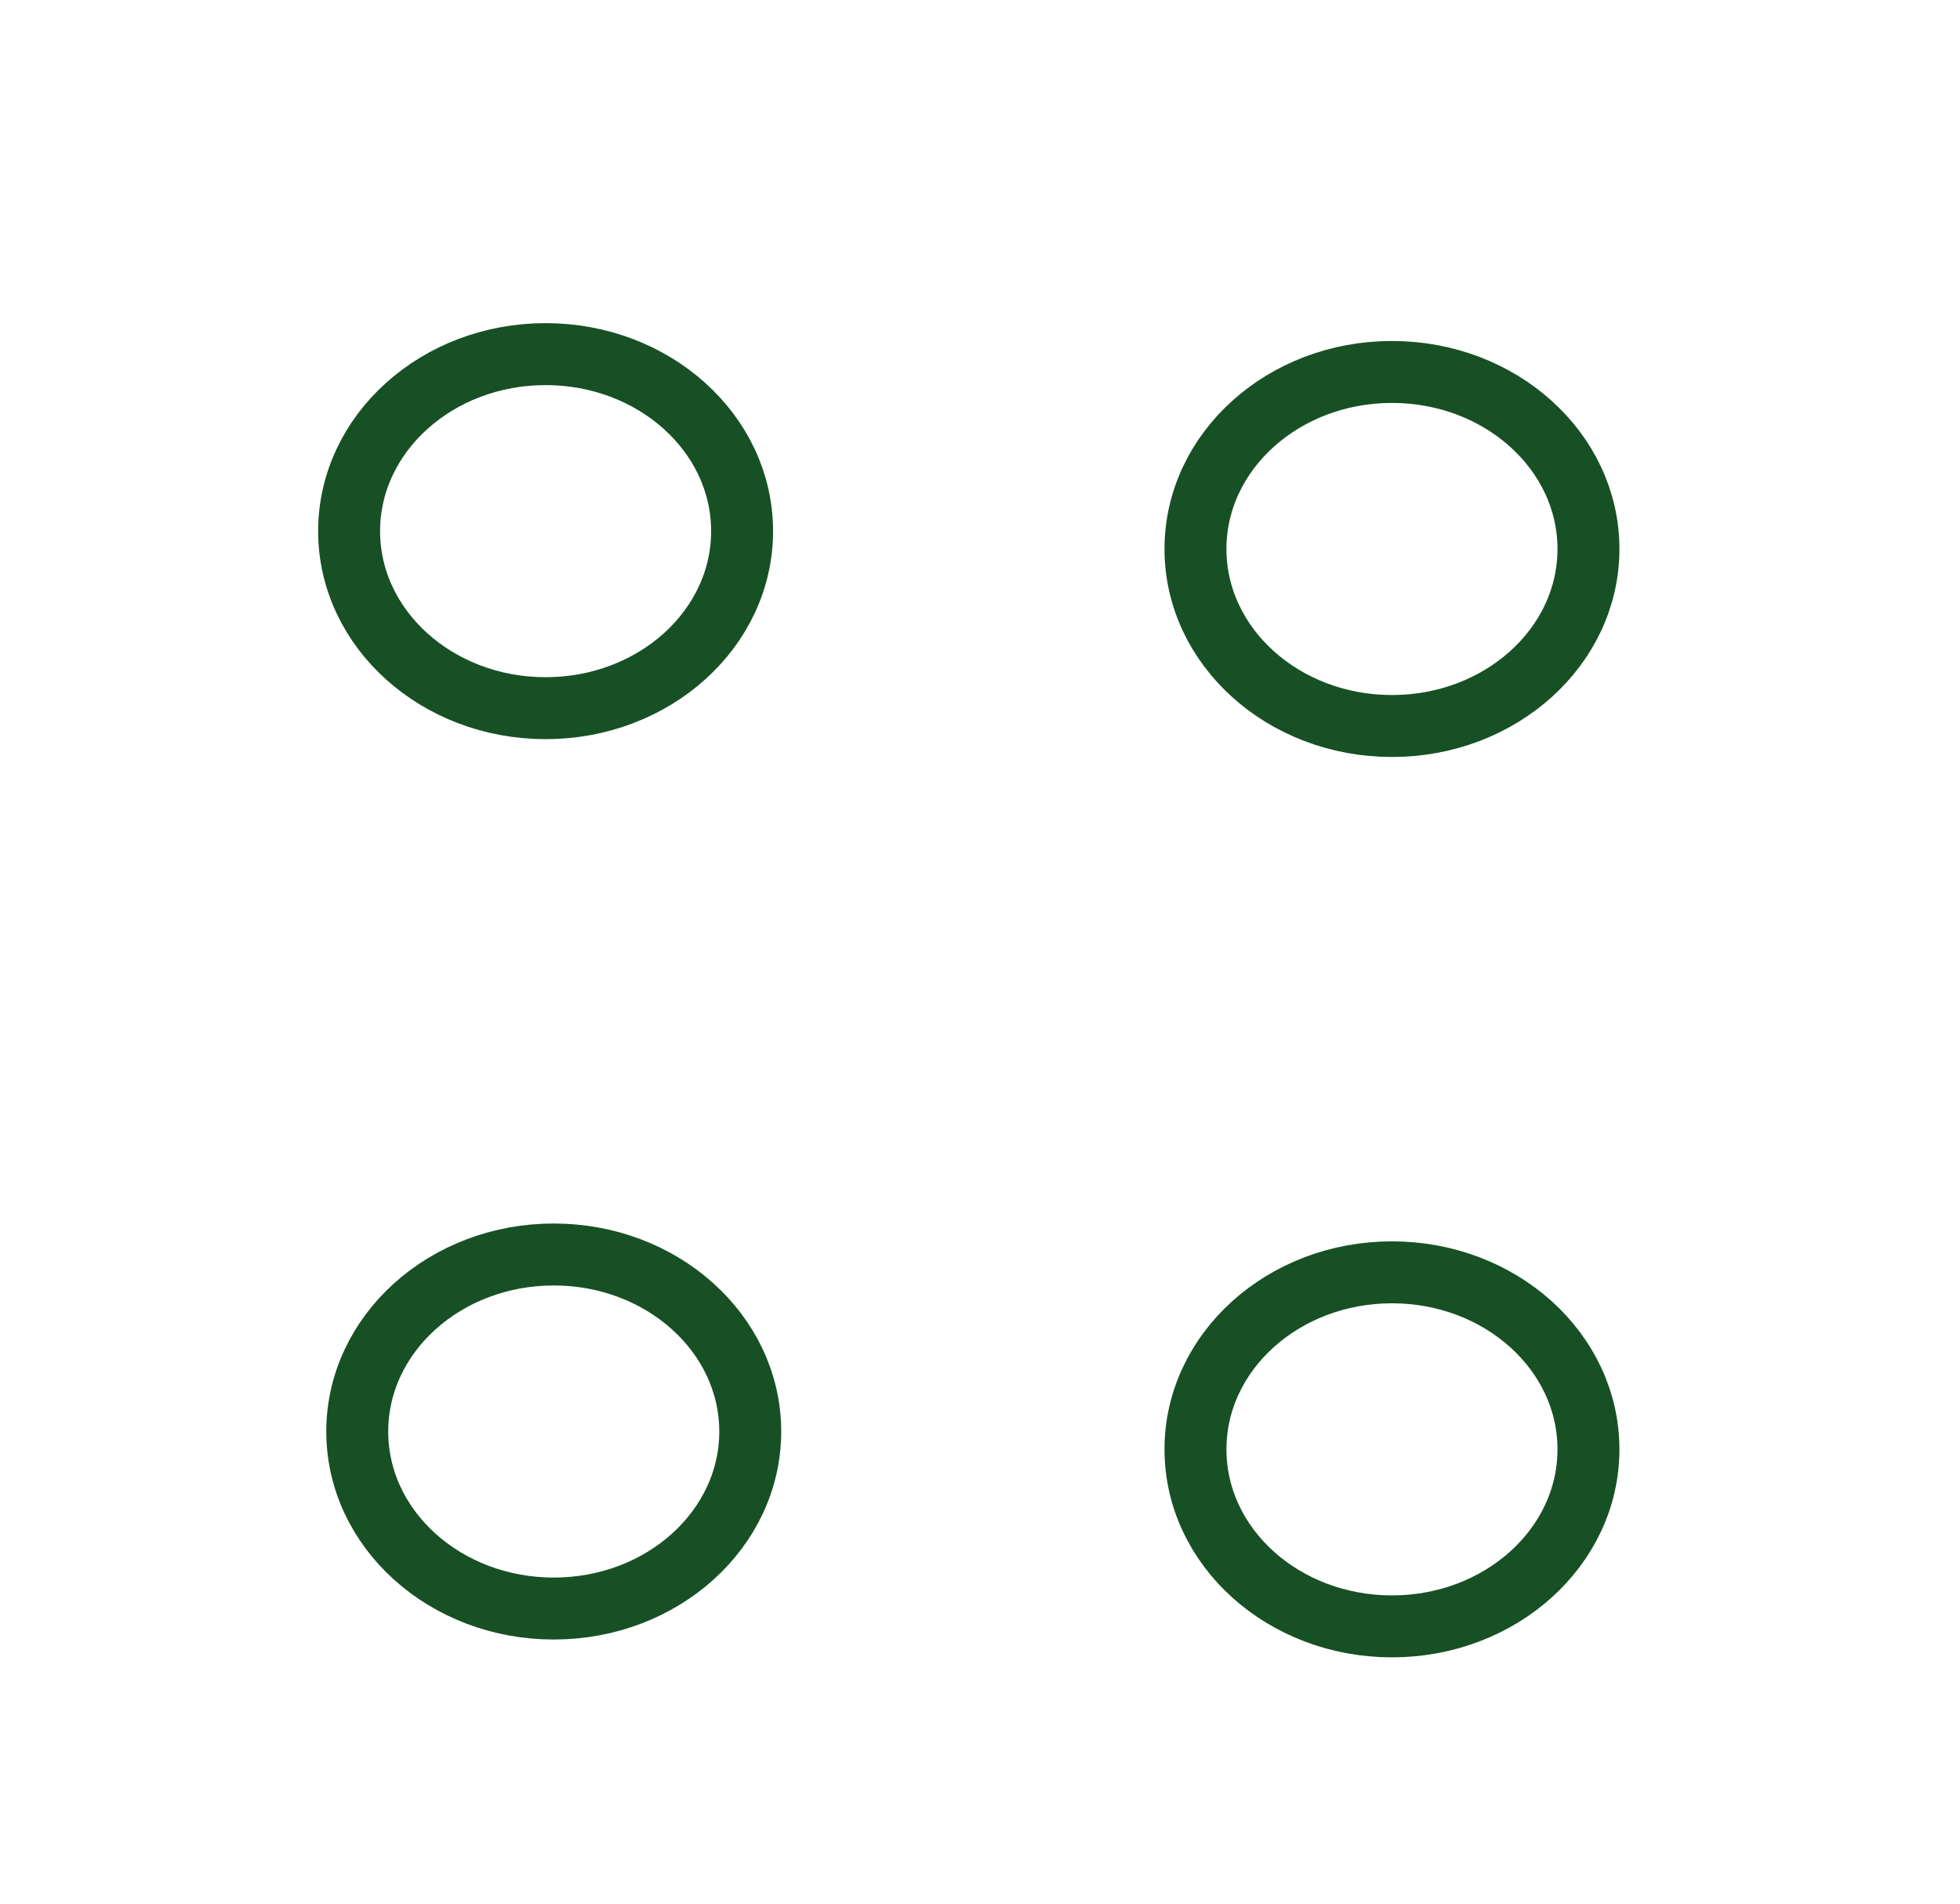 <?xml version="1.0" encoding="UTF-8" standalone="no"?>
<!-- Created with Inkscape (http://www.inkscape.org/) -->

<svg
   xmlns:dc="http://purl.org/dc/elements/1.1/"
   xmlns:cc="http://creativecommons.org/ns#"
   xmlns:rdf="http://www.w3.org/1999/02/22-rdf-syntax-ns#"
   xmlns:svg="http://www.w3.org/2000/svg"
   xmlns="http://www.w3.org/2000/svg"
   xmlns:sodipodi="http://sodipodi.sourceforge.net/DTD/sodipodi-0.dtd"
   xmlns:inkscape="http://www.inkscape.org/namespaces/inkscape"
   width="8.904mm"
   height="8.649mm"
   viewBox="0 0 31.549 30.647"
   id="svg2"
   version="1.1"
   inkscape:version="0.92.5 (2060ec1f9f, 2020-04-08)"
   sodipodi:docname="orchard.svg"
   inkscape:export-filename="/media/julien/data/Projets/Geomatique/OSM/Mapnik/artwork/meadow.png"
   inkscape:export-xdpi="90"
   inkscape:export-ydpi="90">
  <defs
     id="defs4" />
  <sodipodi:namedview
     id="base"
     pagecolor="#ffffff"
     bordercolor="#666666"
     borderopacity="1.0"
     inkscape:pageopacity="0.0"
     inkscape:pageshadow="2"
     inkscape:zoom="4.574688"
     inkscape:cx="-33.368195"
     inkscape:cy="-60.852608"
     inkscape:document-units="px"
     inkscape:current-layer="layer1"
     showgrid="true"
     inkscape:window-width="3786"
     inkscape:window-height="2123"
     inkscape:window-x="54"
     inkscape:window-y="0"
     inkscape:window-maximized="1"
     fit-margin-top="0"
     fit-margin-left="0"
     fit-margin-right="0"
     fit-margin-bottom="0">
    <inkscape:grid
       type="xygrid"
       id="grid4138"
       originx="-233.384"
       originy="-689.52" />
  </sodipodi:namedview>
  <g
     inkscape:label="Layer 1"
     inkscape:groupmode="layer"
     id="layer1"
     transform="translate(-233.384,-332.196)">
    <rect
       style="fill:none;fill-opacity:1;stroke:none;stroke-width:0.893;stroke-miterlimit:4;stroke-dasharray:none;stroke-opacity:0.706"
       id="rect4150"
       width="31.549"
       height="30.647"
       x="233.384"
       y="332.196" />
    <ellipse
       style="fill:none;fill-opacity:1;stroke:#175024;stroke-width:0.997;stroke-miterlimit:4;stroke-dasharray:none;stroke-opacity:1"
       id="path4403-8-9-6"
       cx="255.79"
       cy="341.031"
       rx="3.163"
       ry="2.849" />
    <ellipse
       style="fill:none;fill-opacity:1;stroke:#175024;stroke-width:0.997;stroke-miterlimit:4;stroke-dasharray:none;stroke-opacity:1"
       id="path4403-8-9-6-7"
       cx="255.79"
       cy="355.521"
       rx="3.163"
       ry="2.849" />
    <ellipse
       style="fill:none;fill-opacity:1;stroke:#175024;stroke-width:0.997;stroke-miterlimit:4;stroke-dasharray:none;stroke-opacity:1"
       id="path4403-8-9-6-7-5"
       cx="242.297"
       cy="355.234"
       rx="3.163"
       ry="2.849" />
    <ellipse
       style="fill:none;fill-opacity:1;stroke:#175024;stroke-width:0.997;stroke-miterlimit:4;stroke-dasharray:none;stroke-opacity:1"
       id="path4403-8-9-6-7-3"
       cx="242.166"
       cy="340.744"
       rx="3.163"
       ry="2.849" />
  </g>
</svg>
